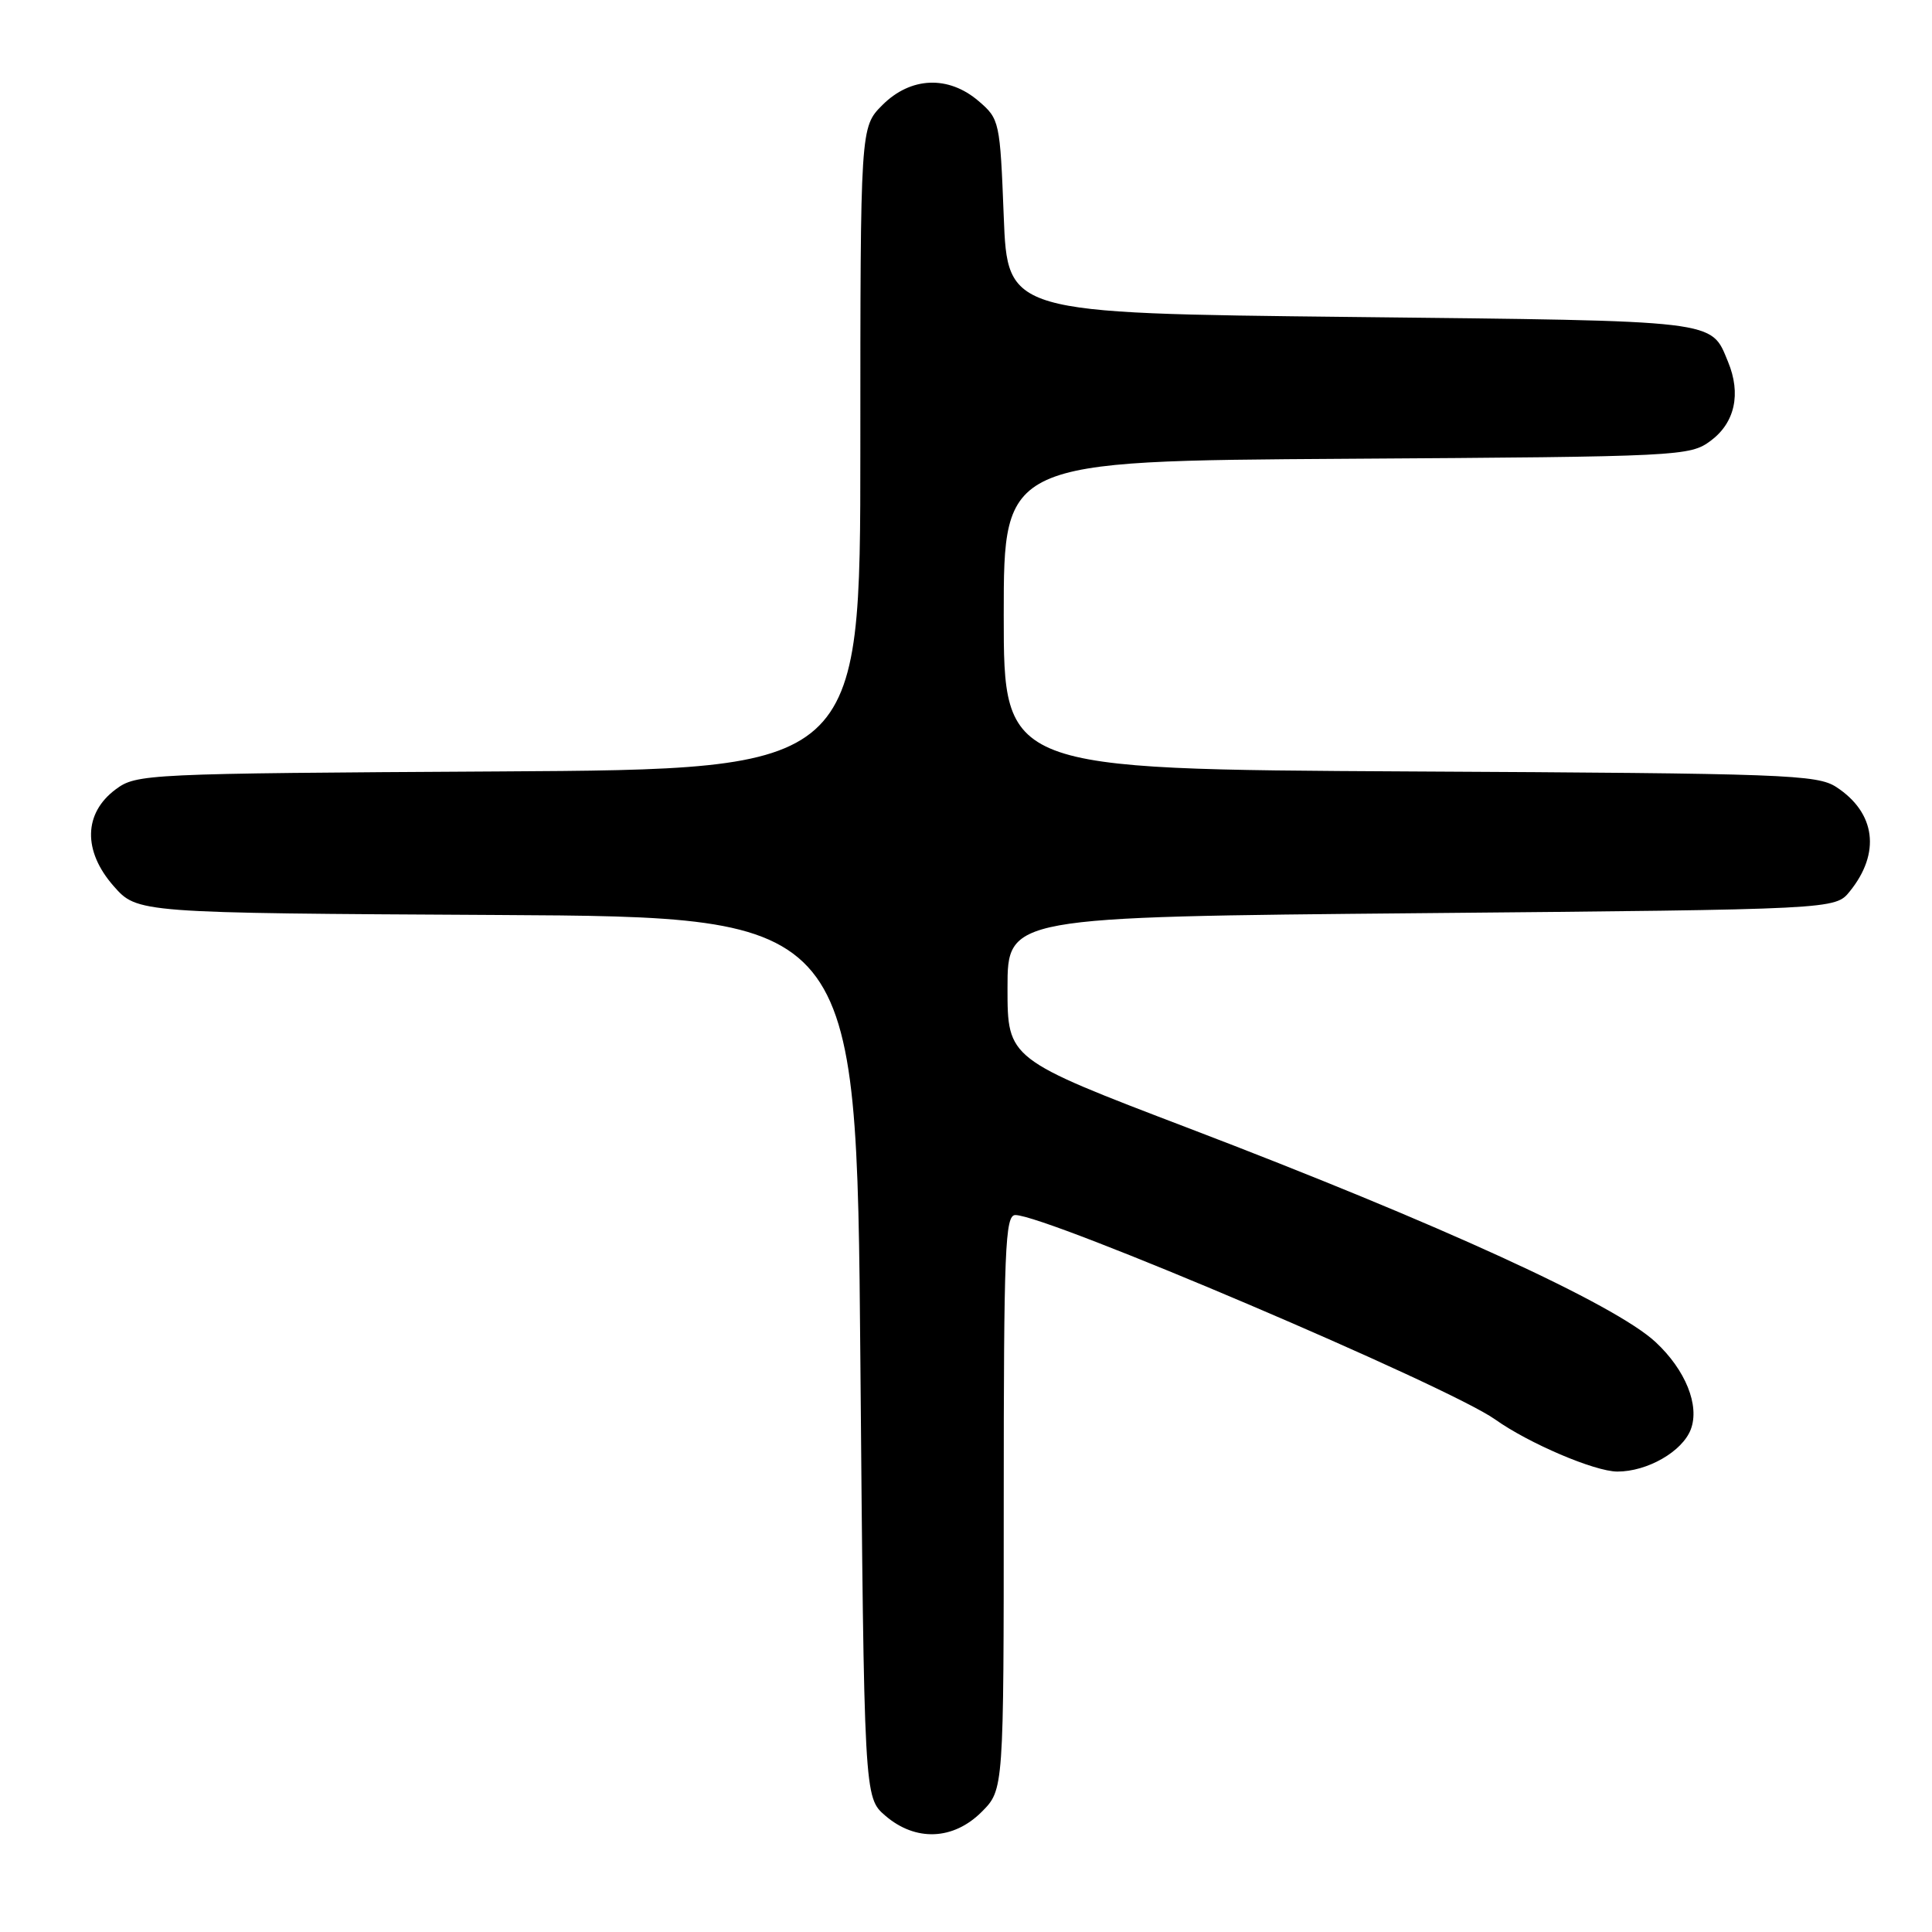 <?xml version="1.0" encoding="UTF-8" standalone="no"?>
<!DOCTYPE svg PUBLIC "-//W3C//DTD SVG 1.1//EN" "http://www.w3.org/Graphics/SVG/1.1/DTD/svg11.dtd" >
<svg xmlns="http://www.w3.org/2000/svg" xmlns:xlink="http://www.w3.org/1999/xlink" version="1.1" viewBox="0 0 256 256">
 <g >
 <path fill="currentColor"
d=" M 130.08 240.08 C 133.00 237.15 133.00 237.15 133.00 199.08 C 133.00 165.42 133.18 161.00 134.54 161.00 C 138.69 161.00 191.94 183.69 198.11 188.08 C 202.56 191.25 211.30 194.98 214.30 194.99 C 218.27 195.00 222.92 192.34 224.04 189.40 C 225.24 186.23 223.34 181.52 219.37 177.83 C 213.99 172.83 190.77 162.19 157.50 149.49 C 133.50 140.33 133.50 140.33 133.50 130.92 C 133.50 121.50 133.50 121.50 188.34 121.00 C 243.18 120.50 243.18 120.50 245.10 118.12 C 249.22 113.04 248.54 107.71 243.34 104.30 C 240.79 102.63 236.67 102.48 186.80 102.22 C 133.00 101.93 133.00 101.93 133.00 81.51 C 133.00 61.08 133.00 61.08 178.43 60.79 C 222.78 60.51 223.92 60.45 226.68 58.40 C 229.89 56.01 230.73 52.18 228.97 47.93 C 226.66 42.36 228.14 42.54 179.10 42.00 C 133.50 41.50 133.50 41.50 133.00 28.66 C 132.51 16.10 132.44 15.77 129.69 13.41 C 125.68 9.96 120.68 10.16 116.92 13.92 C 114.00 16.85 114.00 16.85 114.00 59.40 C 114.00 101.94 114.00 101.94 66.07 102.22 C 19.17 102.49 18.08 102.55 15.32 104.60 C 11.08 107.76 10.97 112.75 15.04 117.39 C 18.19 120.98 18.19 120.98 65.85 121.24 C 113.50 121.50 113.50 121.50 114.00 179.84 C 114.50 238.17 114.50 238.17 117.31 240.59 C 121.32 244.04 126.32 243.84 130.08 240.08 Z "/>
</g>
</svg>